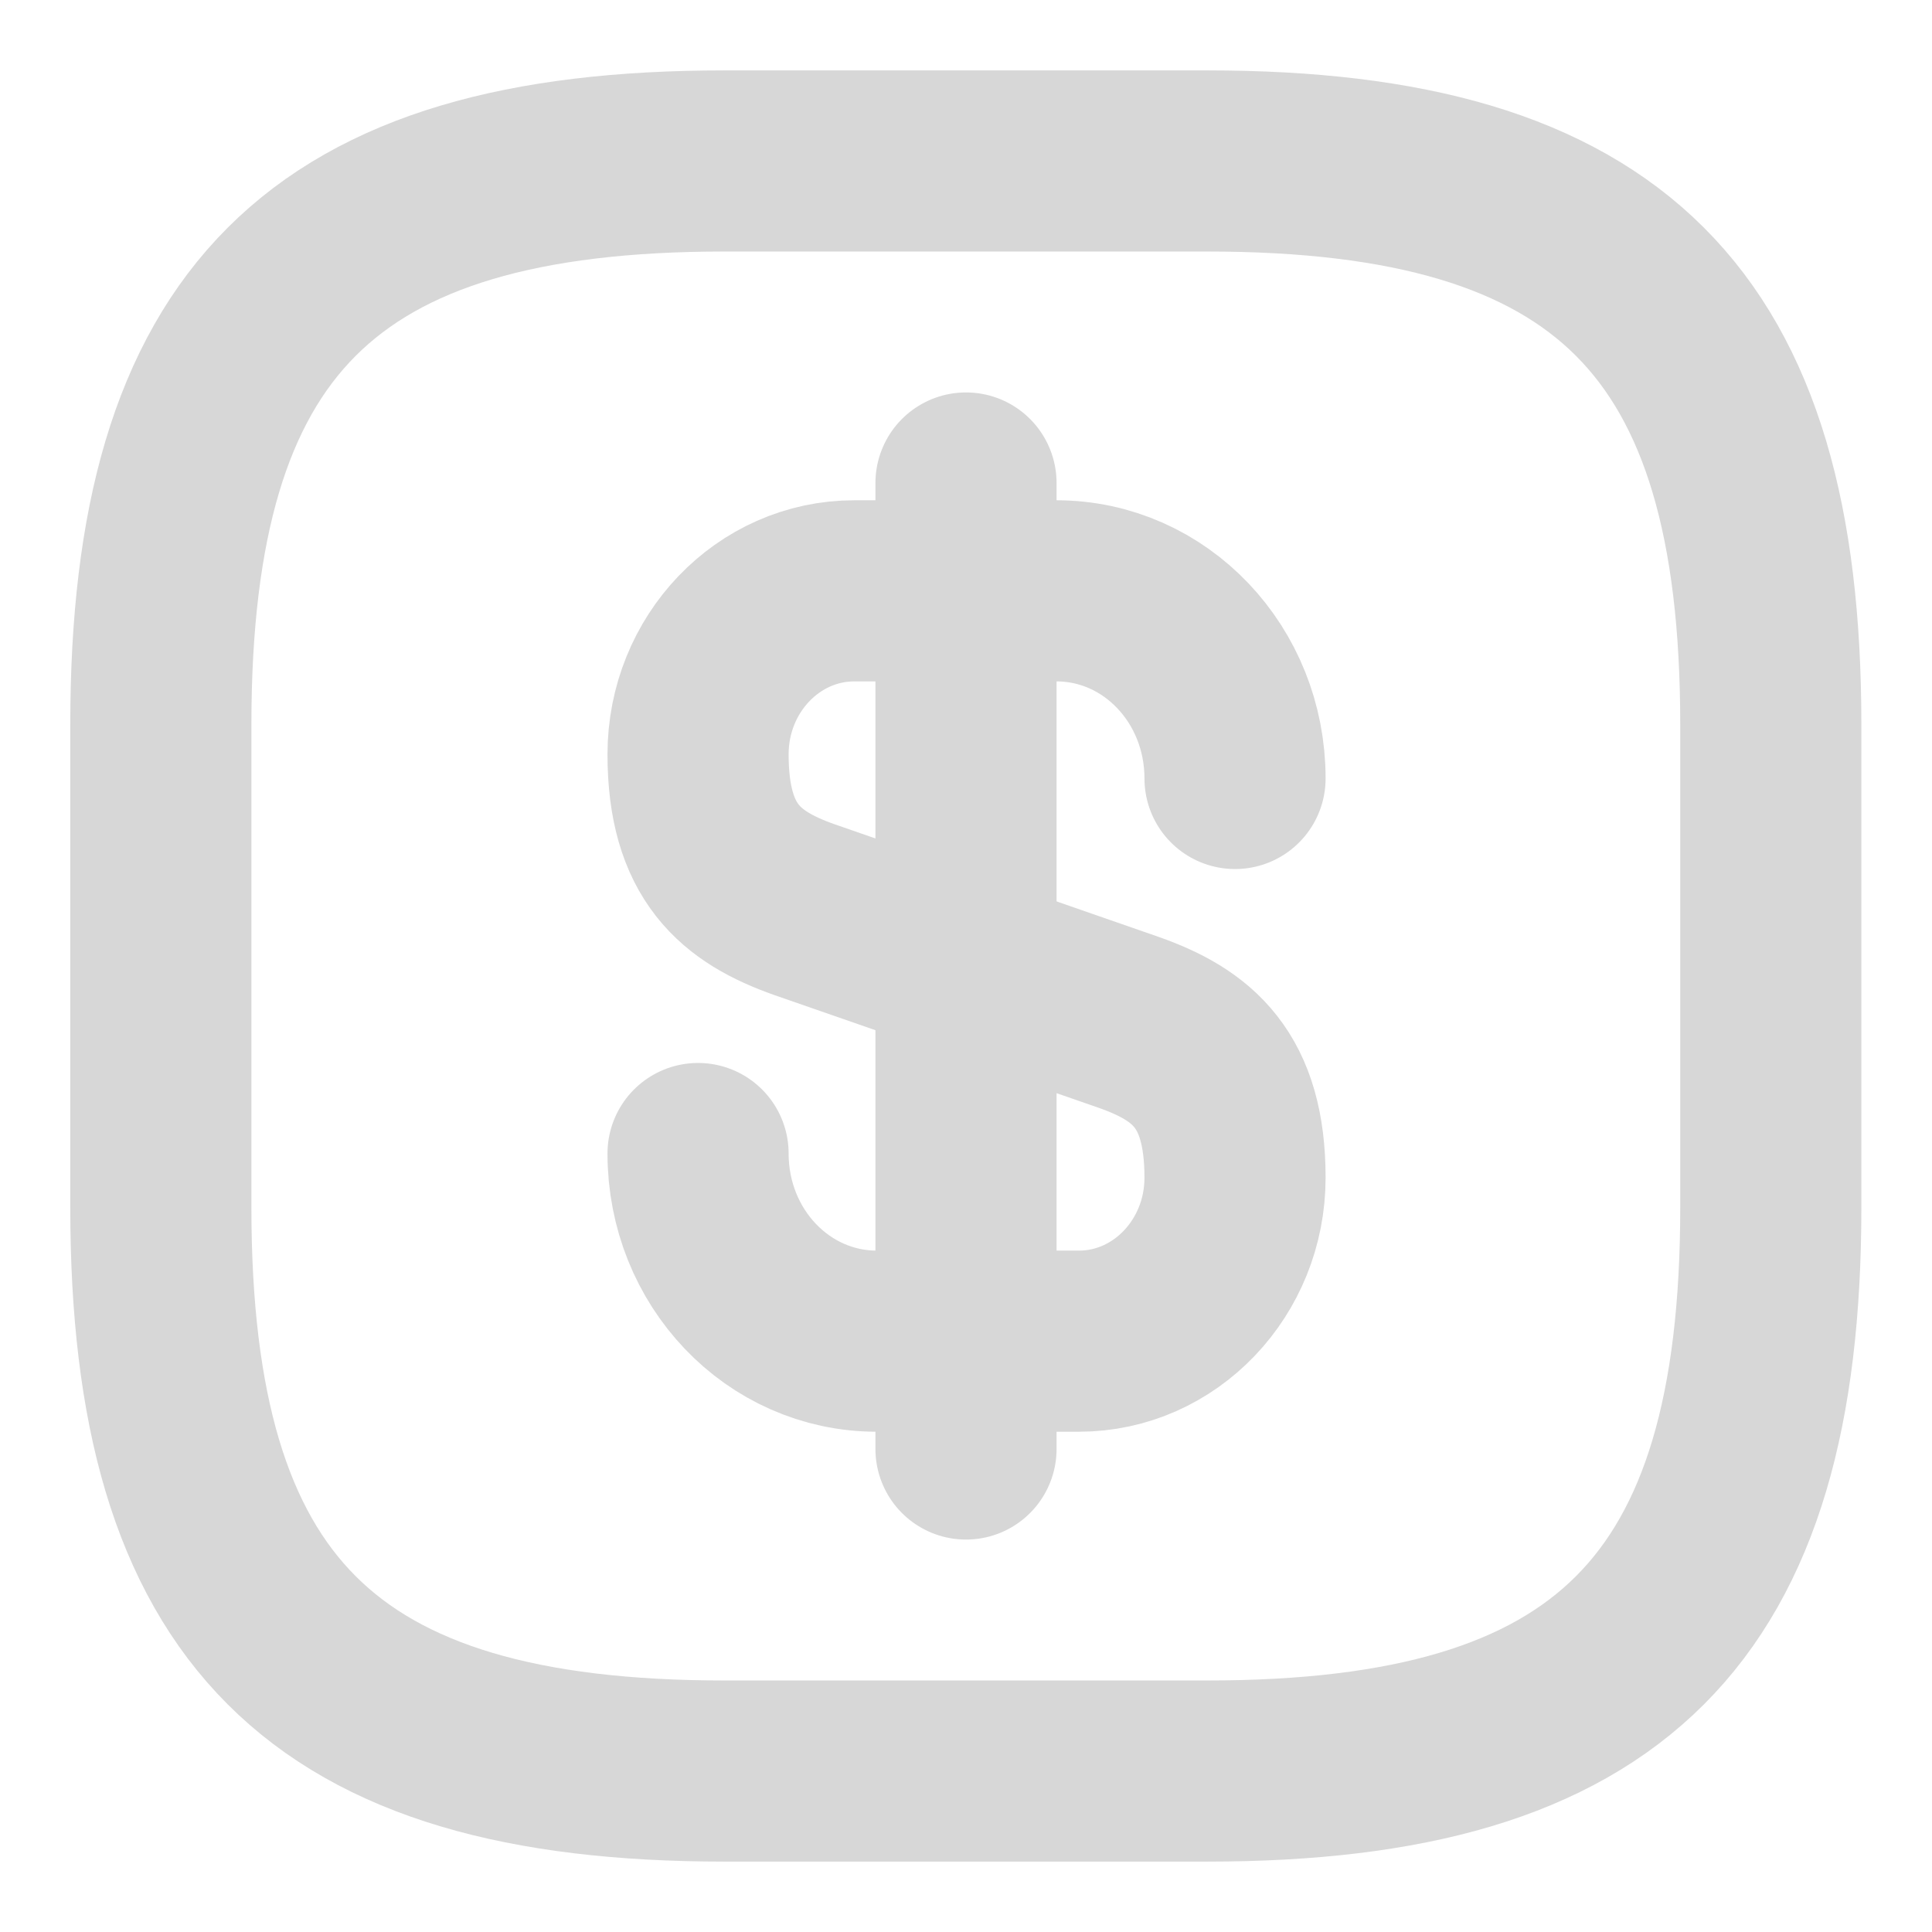 <svg width="16" height="16" viewBox="0 0 16 16" fill="none" xmlns="http://www.w3.org/2000/svg">
<path d="M5.781 9.553C5.781 10.413 6.441 11.107 7.261 11.107H8.935C9.648 11.107 10.228 10.5 10.228 9.753C10.228 8.94 9.875 8.653 9.348 8.467L6.661 7.533C6.135 7.347 5.781 7.06 5.781 6.247C5.781 5.5 6.361 4.893 7.075 4.893H8.748C9.568 4.893 10.228 5.587 10.228 6.447" stroke="#D7D7D7" stroke-width="1.5" stroke-linecap="round" stroke-linejoin="round"/>
<path d="M8 4V12" stroke="#D7D7D7" stroke-width="1.5" stroke-linecap="round" stroke-linejoin="round"/>
<path d="M9.999 14.667H5.999C2.665 14.667 1.332 13.334 1.332 10V6C1.332 2.667 2.665 1.333 5.999 1.333H9.999C13.332 1.333 14.665 2.667 14.665 6V10C14.665 13.334 13.332 14.667 9.999 14.667Z" stroke="#D7D7D7" stroke-width="1.5" stroke-linecap="round" stroke-linejoin="round"/>
</svg>

